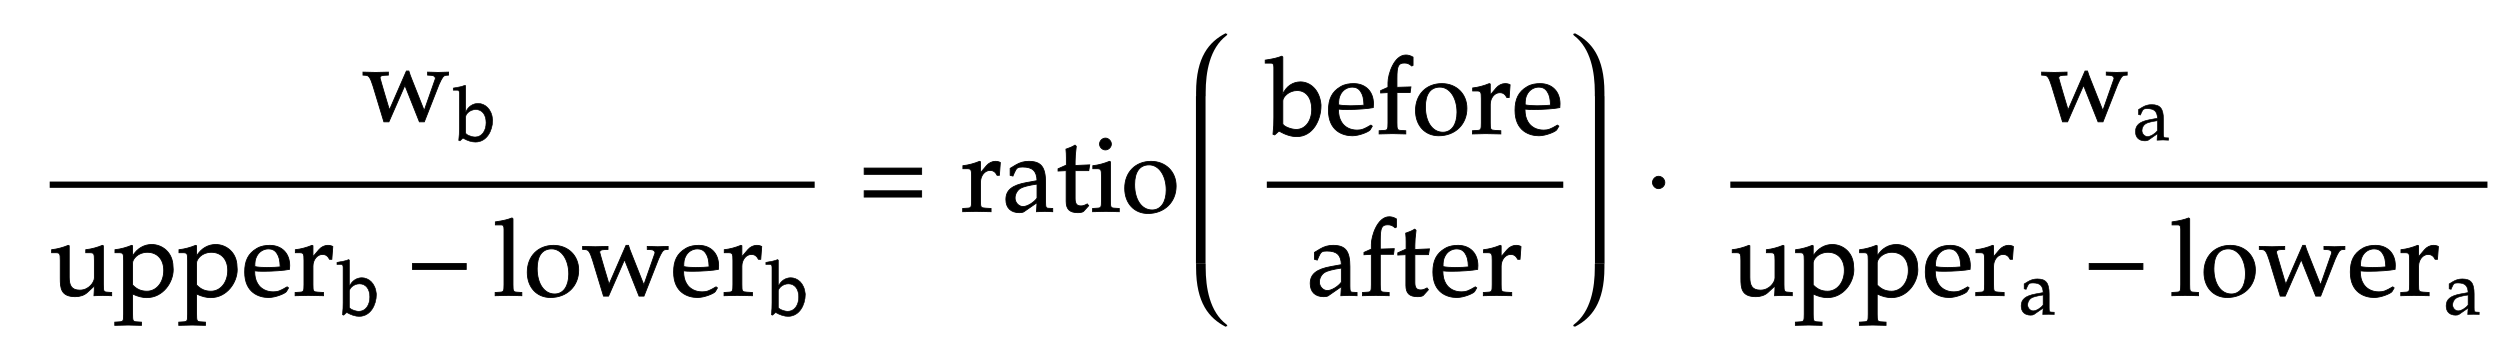 <svg xmlns="http://www.w3.org/2000/svg" xmlns:xlink="http://www.w3.org/1999/xlink" width="398.453" height="57.375" style="width:398.453px;height:57.375px;font-family:Asana-Math, Asana;background:#FFF;"><g><g><g><g transform="matrix(1,0,0,1,2,33.688)"><path transform="matrix(0.017,0,0,-0.017,0,0)" d="" stroke="rgb(0,0,0)" stroke-opacity="1" stroke-width="8" fill="rgb(0,0,0)" fill-opacity="1"></path></g></g><g><g><g><g><g transform="matrix(1,0,0,1,57.75,19.297)"><path transform="matrix(0.017,0,0,-0.017,0,0)" d="M413 469L254 104C251 113 166 397 166 405C166 420 179 428 204 429L244 431L244 459C145 456 145 456 125 456C105 456 105 456 6 459L6 431L34 429C62 427 75 407 100 329L202 -7L249 -7L399 335L535 -7L581 -7L718 342C748 409 760 426 782 429L808 431L808 459C726 456 726 456 710 456C694 456 694 456 612 459L612 431L646 429C671 428 685 416 685 398L580 98L465 388C451 422 444 442 436 469Z" stroke="rgb(0,0,0)" stroke-opacity="1" stroke-width="8" fill="rgb(0,0,0)" fill-opacity="1"></path></g></g><g><g><g><g><g transform="matrix(1,0,0,1,72.422,22.306)"><path transform="matrix(0.012,0,0,-0.012,0,0)" d="M150 718L141 726C97 709 64 701 -15 689L-15 661L41 661C59 661 66 650 66 620L66 153C66 91 65 64 58 -6L74 -12L114 24C177 -12 232 -28 280 -28C432 -28 508 128 508 262L508 270C495 414 404 485 315 485C248 485 182 446 150 369ZM284 404C368 404 421 336 421 229C421 117 361 39 276 39C224 39 150 71 150 93L150 308C150 343 206 404 284 404Z" stroke="rgb(0,0,0)" stroke-opacity="1" stroke-width="8" fill="rgb(0,0,0)" fill-opacity="1"></path></g></g></g></g></g></g></g><g><g><g><g transform="matrix(1,0,0,1,7.922,47.078)"><path transform="matrix(0.017,0,0,-0.017,0,0)" d="M283 49C203 49 183 94 183 170L183 465L174 469C123 448 71 434 18 428L18 400L55 400C95 400 99 393 99 327L99 159C99 70 104 -12 240 -12C285 -12 325 2 352 27L419 89C419 60 418 44 415 -3C482 0 483 0 498 0C512 0 512 0 581 -3L581 27L540 30C506 32 503 38 503 102L503 465L494 469C443 448 391 434 338 428L338 400L375 400C415 400 419 393 419 327L419 164C419 126 370 49 283 49ZM612 400L649 400C689 400 693 393 693 327L693 -176C693 -239 690 -246 656 -248L610 -251L610 -281C710 -278 710 -278 735 -278C760 -278 760 -278 860 -281L860 -251L814 -248C780 -246 777 -239 777 -176L777 13C825 -10 869 -21 910 -21C1061 -21 1158 121 1158 242C1158 252 1157 261 1156 271C1154 401 1057 477 956 477C889 477 821 443 777 369L777 465L768 469C717 448 665 434 612 428ZM915 404C1009 404 1069 338 1069 234C1069 122 1002 39 912 39C857 39 816 57 777 98L777 306C777 337 824 404 915 404ZM1212 400L1249 400C1289 400 1293 393 1293 327L1293 -176C1293 -239 1290 -246 1256 -248L1210 -251L1210 -281C1310 -278 1310 -278 1335 -278C1360 -278 1360 -278 1460 -281L1460 -251L1414 -248C1380 -246 1377 -239 1377 -176L1377 13C1425 -10 1469 -21 1510 -21C1661 -21 1758 121 1758 242C1758 252 1757 261 1756 271C1754 401 1657 477 1556 477C1489 477 1421 443 1377 369L1377 465L1368 469C1317 448 1265 434 1212 428ZM1515 404C1609 404 1669 338 1669 234C1669 122 1602 39 1512 39C1457 39 1416 57 1377 98L1377 306C1377 337 1424 404 1515 404ZM2052 -20C2117 -20 2207 18 2219 36L2239 70L2226 80C2162 42 2139 33 2096 33C2031 33 1977 62 1949 111C1930 144 1923 172 1921 230C1942 227 1972 226 2006 226C2092 226 2201 234 2248 244C2249 258 2250 267 2250 279C2250 394 2176 469 2064 469C2027 469 1982 464 1942 440C1860 392 1828 323 1828 219C1828 25 1963 -20 2052 -20ZM2161 267C2137 264 2086 261 2035 261C1992 261 1949 264 1923 270C1923 317 1927 339 1940 365C1961 409 2004 436 2052 436C2085 436 2111 423 2129 396C2151 363 2158 334 2161 267ZM2303 400L2340 400C2380 400 2384 393 2384 327L2384 102C2384 39 2381 32 2347 30L2301 27L2301 -3C2373 -1 2399 0 2424 0C2444 0 2444 0 2567 -3L2567 27L2515 30C2470 33 2468 36 2468 102L2468 274C2468 334 2508 384 2557 384C2587 384 2608 370 2624 338L2645 338L2654 458C2643 465 2625 469 2607 469C2577 469 2545 453 2524 428L2468 362L2468 465L2459 469C2408 448 2356 434 2303 428Z" stroke="rgb(0,0,0)" stroke-opacity="1" stroke-width="8" fill="rgb(0,0,0)" fill-opacity="1"></path></g></g><g><g><g><g><g transform="matrix(1,0,0,1,53.891,50.087)"><path transform="matrix(0.012,0,0,-0.012,0,0)" d="M150 718L141 726C97 709 64 701 -15 689L-15 661L41 661C59 661 66 650 66 620L66 153C66 91 65 64 58 -6L74 -12L114 24C177 -12 232 -28 280 -28C432 -28 508 128 508 262L508 270C495 414 404 485 315 485C248 485 182 446 150 369ZM284 404C368 404 421 336 421 229C421 117 361 39 276 39C224 39 150 71 150 93L150 308C150 343 206 404 284 404Z" stroke="rgb(0,0,0)" stroke-opacity="1" stroke-width="8" fill="rgb(0,0,0)" fill-opacity="1"></path></g></g></g></g></g><g><g transform="matrix(1,0,0,1,64.875,47.078)"><path transform="matrix(0.017,0,0,-0.017,0,0)" d="M555 243L555 299L51 299L51 243Z" stroke="rgb(0,0,0)" stroke-opacity="1" stroke-width="8" fill="rgb(0,0,0)" fill-opacity="1"></path></g></g><g><g transform="matrix(1,0,0,1,78.562,47.078)"><path transform="matrix(0.017,0,0,-0.017,0,0)" d="M23 661L79 661C97 661 104 650 104 620L104 102C104 39 101 32 67 30L21 27L21 -3C121 0 121 0 146 0C171 0 171 0 271 -3L271 27L225 30C191 32 188 39 188 102L188 718L179 726C135 709 102 701 23 689ZM569 469C423 469 322 366 322 217C322 76 411 -20 540 -20C694 -20 804 87 804 237C804 372 706 469 569 469ZM551 436C643 436 711 336 711 200C711 85 660 13 579 13C481 13 415 109 415 251C415 371 463 436 551 436ZM1248 469L1089 104C1086 113 1001 397 1001 405C1001 420 1014 428 1039 429L1079 431L1079 459C980 456 980 456 960 456C940 456 940 456 841 459L841 431L869 429C897 427 910 407 935 329L1037 -7L1084 -7L1234 335L1370 -7L1416 -7L1553 342C1583 409 1595 426 1617 429L1643 431L1643 459C1561 456 1561 456 1545 456C1529 456 1529 456 1447 459L1447 431L1481 429C1506 428 1520 416 1520 398L1415 98L1300 388C1286 422 1279 442 1271 469ZM1918 -20C1983 -20 2073 18 2085 36L2105 70L2092 80C2028 42 2005 33 1962 33C1897 33 1843 62 1815 111C1796 144 1789 172 1787 230C1808 227 1838 226 1872 226C1958 226 2067 234 2114 244C2115 258 2116 267 2116 279C2116 394 2042 469 1930 469C1893 469 1848 464 1808 440C1726 392 1694 323 1694 219C1694 25 1829 -20 1918 -20ZM2027 267C2003 264 1952 261 1901 261C1858 261 1815 264 1789 270C1789 317 1793 339 1806 365C1827 409 1870 436 1918 436C1951 436 1977 423 1995 396C2017 363 2024 334 2027 267ZM2169 400L2206 400C2246 400 2250 393 2250 327L2250 102C2250 39 2247 32 2213 30L2167 27L2167 -3C2239 -1 2265 0 2290 0C2310 0 2310 0 2433 -3L2433 27L2381 30C2336 33 2334 36 2334 102L2334 274C2334 334 2374 384 2423 384C2453 384 2474 370 2490 338L2511 338L2520 458C2509 465 2491 469 2473 469C2443 469 2411 453 2390 428L2334 362L2334 465L2325 469C2274 448 2222 434 2169 428Z" stroke="rgb(0,0,0)" stroke-opacity="1" stroke-width="8" fill="rgb(0,0,0)" fill-opacity="1"></path></g></g><g><g><g><g><g transform="matrix(1,0,0,1,122.25,50.087)"><path transform="matrix(0.012,0,0,-0.012,0,0)" d="M150 718L141 726C97 709 64 701 -15 689L-15 661L41 661C59 661 66 650 66 620L66 153C66 91 65 64 58 -6L74 -12L114 24C177 -12 232 -28 280 -28C432 -28 508 128 508 262L508 270C495 414 404 485 315 485C248 485 182 446 150 369ZM284 404C368 404 421 336 421 229C421 117 361 39 276 39C224 39 150 71 150 93L150 308C150 343 206 404 284 404Z" stroke="rgb(0,0,0)" stroke-opacity="1" stroke-width="8" fill="rgb(0,0,0)" fill-opacity="1"></path></g></g></g></g></g></g></g><line style="fill:none;stroke-width:1px;stroke:rgb(0, 0, 0);" x1="7.922" y1="29.438" x2="129.844" y2="29.438"></line></g><g><g transform="matrix(1,0,0,1,136.625,33.688)"><path transform="matrix(0.017,0,0,-0.017,0,0)" d="M604 347L604 406L65 406L65 347ZM604 134L604 193L65 193L65 134Z" stroke="rgb(0,0,0)" stroke-opacity="1" stroke-width="8" fill="rgb(0,0,0)" fill-opacity="1"></path></g></g><g><g transform="matrix(1,0,0,1,153.078,33.688)"><path transform="matrix(0.017,0,0,-0.017,0,0)" d="M23 400L60 400C100 400 104 393 104 327L104 102C104 39 101 32 67 30L21 27L21 -3C93 -1 119 0 144 0C164 0 164 0 287 -3L287 27L235 30C190 33 188 36 188 102L188 274C188 334 228 384 277 384C307 384 328 370 344 338L365 338L374 458C363 465 345 469 327 469C297 469 265 453 244 428L188 362L188 465L179 469C128 448 76 434 23 428ZM718 82L713 -3C778 0 778 0 791 0C796 0 821 -1 865 -3L865 27L826 29C802 30 798 38 798 87L798 270C798 416 756 469 640 469C597 469 557 458 519 435L466 403L466 338L492 331L505 362C526 409 536 416 582 416C676 416 715 379 718 288L619 270C483 245 426 198 426 111C426 33 473 -12 552 -12C570 -12 587 -9 594 -4ZM718 124C689 83 626 45 587 45C547 45 512 82 512 125C512 162 532 197 562 216C587 231 642 245 718 256ZM991 382L991 94C991 20 1024 -12 1101 -12C1124 -12 1148 -7 1154 0L1202 53L1189 70C1164 56 1149 51 1130 51C1091 51 1075 71 1075 120L1075 382L1203 382L1212 436L1075 430L1075 468C1075 510 1078 546 1086 610L1074 621C1050 606 1020 593 989 583C992 553 993 534 993 504L993 434L915 399L915 378ZM1406 465L1397 469C1346 448 1294 434 1241 428L1241 400L1278 400C1318 400 1322 393 1322 327L1322 102C1322 39 1319 32 1285 30L1239 27L1239 -3C1339 0 1339 0 1364 0C1389 0 1389 0 1489 -3L1489 27L1443 30C1409 32 1406 39 1406 102ZM1360 687C1330 687 1304 661 1304 631C1304 602 1330 576 1359 576C1388 576 1415 602 1415 631C1415 659 1388 687 1360 687ZM1787 469C1641 469 1540 366 1540 217C1540 76 1629 -20 1758 -20C1912 -20 2022 87 2022 237C2022 372 1924 469 1787 469ZM1769 436C1861 436 1929 336 1929 200C1929 85 1878 13 1797 13C1699 13 1633 109 1633 251C1633 371 1681 436 1769 436Z" stroke="rgb(0,0,0)" stroke-opacity="1" stroke-width="8" fill="rgb(0,0,0)" fill-opacity="1"></path></g></g><g><svg x="189.172" overflow="visible" y="3.688" height="50" width="8.5"><path d=" M 6.27 1.70 c 0.00 -0.06 -0.04 -0.08 -0.08 -0.08 c -0.03 0.00 -0.06 0.01 -0.08 0.02 c -2.55 1.34 -4.65 3.73 -4.65 9.40 v 0.60 h 1.53 v -0.60 c 0.00 -3.23 0.64 -7.03 3.31 -9.06 c 0.12 -0.09 0.13 -0.19 0.13 -0.28 z   M 1.44 11.64 v 26.72 h 1.53 v -26.72 z" style="fill:rgb(0,0,0);fill-opacity:1;stroke-width:1px;stroke:none;stroke-opacity:1;"></path><path d=" M 6.27 48.30 c 0.00 0.06 -0.04 0.08 -0.08 0.08 c -0.03 0.00 -0.06 -0.01 -0.08 -0.02 c -2.55 -1.34 -4.65 -3.73 -4.65 -9.40 v -0.60 h 1.53 v 0.60 c 0.00 3.23 0.64 7.03 3.31 9.06 c 0.12 0.09 0.13 0.19 0.13 0.28 z" style="fill:rgb(0,0,0);fill-opacity:1;stroke-width:1px;stroke:none;stroke-opacity:1;"></path></svg></g><g><g transform="matrix(1,0,0,1,195.984,33.688)"><path transform="matrix(0.017,0,0,-0.017,0,0)" d="" stroke="rgb(0,0,0)" stroke-opacity="1" stroke-width="8" fill="rgb(0,0,0)" fill-opacity="1"></path></g></g><g><g><g><g><g transform="matrix(1,0,0,1,201.906,21.297)"><path transform="matrix(0.017,0,0,-0.017,0,0)" d="M150 718L141 726C97 709 64 701 -15 689L-15 661L41 661C59 661 66 650 66 620L66 153C66 91 65 64 58 -6L74 -12L114 24C177 -12 232 -28 280 -28C432 -28 508 128 508 262L508 270C495 414 404 485 315 485C248 485 182 446 150 369ZM284 404C368 404 421 336 421 229C421 117 361 39 276 39C224 39 150 71 150 93L150 308C150 343 206 404 284 404ZM802 -20C867 -20 957 18 969 36L989 70L976 80C912 42 889 33 846 33C781 33 727 62 699 111C680 144 673 172 671 230C692 227 722 226 756 226C842 226 951 234 998 244C999 258 1000 267 1000 279C1000 394 926 469 814 469C777 469 732 464 692 440C610 392 578 323 578 219C578 25 713 -20 802 -20ZM911 267C887 264 836 261 785 261C742 261 699 264 673 270C673 317 677 339 690 365C711 409 754 436 802 436C835 436 861 423 879 396C901 363 908 334 911 267ZM1371 717C1347 731 1325 737 1304 737C1193 737 1136 555 1136 478L1136 476L1136 434L1067 403L1067 381L1136 385L1136 102C1136 39 1133 32 1099 30L1053 27L1053 -3C1153 0 1153 0 1178 0C1203 0 1203 0 1303 -3L1303 27L1257 30C1223 32 1220 39 1220 102L1220 385L1344 385L1351 438L1220 434L1220 519C1220 634 1233 662 1290 662C1317 662 1335 655 1359 634L1371 640ZM1641 469C1495 469 1394 366 1394 217C1394 76 1483 -20 1612 -20C1766 -20 1876 87 1876 237C1876 372 1778 469 1641 469ZM1623 436C1715 436 1783 336 1783 200C1783 85 1732 13 1651 13C1553 13 1487 109 1487 251C1487 371 1535 436 1623 436ZM1930 400L1967 400C2007 400 2011 393 2011 327L2011 102C2011 39 2008 32 1974 30L1928 27L1928 -3C2000 -1 2026 0 2051 0C2071 0 2071 0 2194 -3L2194 27L2142 30C2097 33 2095 36 2095 102L2095 274C2095 334 2135 384 2184 384C2214 384 2235 370 2251 338L2272 338L2281 458C2270 465 2252 469 2234 469C2204 469 2172 453 2151 428L2095 362L2095 465L2086 469C2035 448 1983 434 1930 428ZM2551 -20C2616 -20 2706 18 2718 36L2738 70L2725 80C2661 42 2638 33 2595 33C2530 33 2476 62 2448 111C2429 144 2422 172 2420 230C2441 227 2471 226 2505 226C2591 226 2700 234 2747 244C2748 258 2749 267 2749 279C2749 394 2675 469 2563 469C2526 469 2481 464 2441 440C2359 392 2327 323 2327 219C2327 25 2462 -20 2551 -20ZM2660 267C2636 264 2585 261 2534 261C2491 261 2448 264 2422 270C2422 317 2426 339 2439 365C2460 409 2503 436 2551 436C2584 436 2610 423 2628 396C2650 363 2657 334 2660 267Z" stroke="rgb(0,0,0)" stroke-opacity="1" stroke-width="8" fill="rgb(0,0,0)" fill-opacity="1"></path></g></g></g></g><g><g><g><g transform="matrix(1,0,0,1,208.281,47.078)"><path transform="matrix(0.017,0,0,-0.017,0,0)" d="M324 82L319 -3C384 0 384 0 397 0C402 0 427 -1 471 -3L471 27L432 29C408 30 404 38 404 87L404 270C404 416 362 469 246 469C203 469 163 458 125 435L72 403L72 338L98 331L111 362C132 409 142 416 188 416C282 416 321 379 324 288L225 270C89 245 32 198 32 111C32 33 79 -12 158 -12C176 -12 193 -9 200 -4ZM324 124C295 83 232 45 193 45C153 45 118 82 118 125C118 162 138 197 168 216C193 231 248 245 324 256ZM840 717C816 731 794 737 773 737C662 737 605 555 605 478L605 476L605 434L536 403L536 381L605 385L605 102C605 39 602 32 568 30L522 27L522 -3C622 0 622 0 647 0C672 0 672 0 772 -3L772 27L726 30C692 32 689 39 689 102L689 385L813 385L820 438L689 434L689 519C689 634 702 662 759 662C786 662 804 655 828 634L840 640ZM929 382L929 94C929 20 962 -12 1039 -12C1062 -12 1086 -7 1092 0L1140 53L1127 70C1102 56 1087 51 1068 51C1029 51 1013 71 1013 120L1013 382L1141 382L1150 436L1013 430L1013 468C1013 510 1016 546 1024 610L1012 621C988 606 958 593 927 583C930 553 931 534 931 504L931 434L853 399L853 378ZM1406 -20C1471 -20 1561 18 1573 36L1593 70L1580 80C1516 42 1493 33 1450 33C1385 33 1331 62 1303 111C1284 144 1277 172 1275 230C1296 227 1326 226 1360 226C1446 226 1555 234 1602 244C1603 258 1604 267 1604 279C1604 394 1530 469 1418 469C1381 469 1336 464 1296 440C1214 392 1182 323 1182 219C1182 25 1317 -20 1406 -20ZM1515 267C1491 264 1440 261 1389 261C1346 261 1303 264 1277 270C1277 317 1281 339 1294 365C1315 409 1358 436 1406 436C1439 436 1465 423 1483 396C1505 363 1512 334 1515 267ZM1657 400L1694 400C1734 400 1738 393 1738 327L1738 102C1738 39 1735 32 1701 30L1655 27L1655 -3C1727 -1 1753 0 1778 0C1798 0 1798 0 1921 -3L1921 27L1869 30C1824 33 1822 36 1822 102L1822 274C1822 334 1862 384 1911 384C1941 384 1962 370 1978 338L1999 338L2008 458C1997 465 1979 469 1961 469C1931 469 1899 453 1878 428L1822 362L1822 465L1813 469C1762 448 1710 434 1657 428Z" stroke="rgb(0,0,0)" stroke-opacity="1" stroke-width="8" fill="rgb(0,0,0)" fill-opacity="1"></path></g></g></g></g><line style="fill:none;stroke-width:1px;stroke:rgb(0, 0, 0);" x1="201.906" y1="29.438" x2="249.156" y2="29.438"></line></g><g><svg x="249.156" overflow="visible" y="3.688" height="50" width="8.5"><path d=" M 1.75 1.70 c 0.00 -0.06 0.04 -0.08 0.08 -0.08 c 0.03 0.00 0.06 0.01 0.08 0.02 c 2.55 1.34 4.65 3.73 4.65 9.40 v 0.60 h -1.53 v -0.60 c 0.00 -3.23 -0.64 -7.03 -3.31 -9.06 c -0.12 -0.09 -0.13 -0.19 -0.13 -0.28 z  M 6.58 11.64 v 26.72 h -1.53 v -26.72 z" style="fill:rgb(0,0,0);fill-opacity:1;stroke-width:1px;stroke:none;stroke-opacity:1;"></path><path d=" M 1.75 48.30 c 0.00 0.06 0.04 0.08 0.08 0.08 c 0.03 0.00 0.06 -0.01 0.08 -0.02 c 2.55 -1.34 4.65 -3.73 4.65 -9.40 v -0.60 h -1.53 v 0.60 c 0.00 3.23 -0.64 7.03 -3.31 9.06 c -0.12 0.09 -0.13 0.19 -0.13 0.28 z" style="fill:rgb(0,0,0);fill-opacity:1;stroke-width:1px;stroke:none;stroke-opacity:1;"></path></svg></g><g><g transform="matrix(1,0,0,1,262.234,33.688)"><path transform="matrix(0.017,0,0,-0.017,0,0)" d="M124 329C94 329 67 301 67 271C67 241 94 213 123 213C155 213 183 240 183 270C183 301 155 329 124 329Z" stroke="rgb(0,0,0)" stroke-opacity="1" stroke-width="8" fill="rgb(0,0,0)" fill-opacity="1"></path></g></g><g><g transform="matrix(1,0,0,1,269.859,33.688)"><path transform="matrix(0.017,0,0,-0.017,0,0)" d="" stroke="rgb(0,0,0)" stroke-opacity="1" stroke-width="8" fill="rgb(0,0,0)" fill-opacity="1"></path></g></g><g><g><g><g><g transform="matrix(1,0,0,1,325.297,19.297)"><path transform="matrix(0.017,0,0,-0.017,0,0)" d="M413 469L254 104C251 113 166 397 166 405C166 420 179 428 204 429L244 431L244 459C145 456 145 456 125 456C105 456 105 456 6 459L6 431L34 429C62 427 75 407 100 329L202 -7L249 -7L399 335L535 -7L581 -7L718 342C748 409 760 426 782 429L808 431L808 459C726 456 726 456 710 456C694 456 694 456 612 459L612 431L646 429C671 428 685 416 685 398L580 98L465 388C451 422 444 442 436 469Z" stroke="rgb(0,0,0)" stroke-opacity="1" stroke-width="8" fill="rgb(0,0,0)" fill-opacity="1"></path></g></g><g><g><g><g><g transform="matrix(1,0,0,1,339.969,22.306)"><path transform="matrix(0.012,0,0,-0.012,0,0)" d="M324 82L319 -3C384 0 384 0 397 0C402 0 427 -1 471 -3L471 27L432 29C408 30 404 38 404 87L404 270C404 416 362 469 246 469C203 469 163 458 125 435L72 403L72 338L98 331L111 362C132 409 142 416 188 416C282 416 321 379 324 288L225 270C89 245 32 198 32 111C32 33 79 -12 158 -12C176 -12 193 -9 200 -4ZM324 124C295 83 232 45 193 45C153 45 118 82 118 125C118 162 138 197 168 216C193 231 248 245 324 256Z" stroke="rgb(0,0,0)" stroke-opacity="1" stroke-width="8" fill="rgb(0,0,0)" fill-opacity="1"></path></g></g></g></g></g></g></g><g><g><g><g transform="matrix(1,0,0,1,275.781,47.078)"><path transform="matrix(0.017,0,0,-0.017,0,0)" d="M283 49C203 49 183 94 183 170L183 465L174 469C123 448 71 434 18 428L18 400L55 400C95 400 99 393 99 327L99 159C99 70 104 -12 240 -12C285 -12 325 2 352 27L419 89C419 60 418 44 415 -3C482 0 483 0 498 0C512 0 512 0 581 -3L581 27L540 30C506 32 503 38 503 102L503 465L494 469C443 448 391 434 338 428L338 400L375 400C415 400 419 393 419 327L419 164C419 126 370 49 283 49ZM612 400L649 400C689 400 693 393 693 327L693 -176C693 -239 690 -246 656 -248L610 -251L610 -281C710 -278 710 -278 735 -278C760 -278 760 -278 860 -281L860 -251L814 -248C780 -246 777 -239 777 -176L777 13C825 -10 869 -21 910 -21C1061 -21 1158 121 1158 242C1158 252 1157 261 1156 271C1154 401 1057 477 956 477C889 477 821 443 777 369L777 465L768 469C717 448 665 434 612 428ZM915 404C1009 404 1069 338 1069 234C1069 122 1002 39 912 39C857 39 816 57 777 98L777 306C777 337 824 404 915 404ZM1212 400L1249 400C1289 400 1293 393 1293 327L1293 -176C1293 -239 1290 -246 1256 -248L1210 -251L1210 -281C1310 -278 1310 -278 1335 -278C1360 -278 1360 -278 1460 -281L1460 -251L1414 -248C1380 -246 1377 -239 1377 -176L1377 13C1425 -10 1469 -21 1510 -21C1661 -21 1758 121 1758 242C1758 252 1757 261 1756 271C1754 401 1657 477 1556 477C1489 477 1421 443 1377 369L1377 465L1368 469C1317 448 1265 434 1212 428ZM1515 404C1609 404 1669 338 1669 234C1669 122 1602 39 1512 39C1457 39 1416 57 1377 98L1377 306C1377 337 1424 404 1515 404ZM2052 -20C2117 -20 2207 18 2219 36L2239 70L2226 80C2162 42 2139 33 2096 33C2031 33 1977 62 1949 111C1930 144 1923 172 1921 230C1942 227 1972 226 2006 226C2092 226 2201 234 2248 244C2249 258 2250 267 2250 279C2250 394 2176 469 2064 469C2027 469 1982 464 1942 440C1860 392 1828 323 1828 219C1828 25 1963 -20 2052 -20ZM2161 267C2137 264 2086 261 2035 261C1992 261 1949 264 1923 270C1923 317 1927 339 1940 365C1961 409 2004 436 2052 436C2085 436 2111 423 2129 396C2151 363 2158 334 2161 267ZM2303 400L2340 400C2380 400 2384 393 2384 327L2384 102C2384 39 2381 32 2347 30L2301 27L2301 -3C2373 -1 2399 0 2424 0C2444 0 2444 0 2567 -3L2567 27L2515 30C2470 33 2468 36 2468 102L2468 274C2468 334 2508 384 2557 384C2587 384 2608 370 2624 338L2645 338L2654 458C2643 465 2625 469 2607 469C2577 469 2545 453 2524 428L2468 362L2468 465L2459 469C2408 448 2356 434 2303 428Z" stroke="rgb(0,0,0)" stroke-opacity="1" stroke-width="8" fill="rgb(0,0,0)" fill-opacity="1"></path></g></g><g><g><g><g><g transform="matrix(1,0,0,1,321.75,50.087)"><path transform="matrix(0.012,0,0,-0.012,0,0)" d="M324 82L319 -3C384 0 384 0 397 0C402 0 427 -1 471 -3L471 27L432 29C408 30 404 38 404 87L404 270C404 416 362 469 246 469C203 469 163 458 125 435L72 403L72 338L98 331L111 362C132 409 142 416 188 416C282 416 321 379 324 288L225 270C89 245 32 198 32 111C32 33 79 -12 158 -12C176 -12 193 -9 200 -4ZM324 124C295 83 232 45 193 45C153 45 118 82 118 125C118 162 138 197 168 216C193 231 248 245 324 256Z" stroke="rgb(0,0,0)" stroke-opacity="1" stroke-width="8" fill="rgb(0,0,0)" fill-opacity="1"></path></g></g></g></g></g><g><g transform="matrix(1,0,0,1,332.109,47.078)"><path transform="matrix(0.017,0,0,-0.017,0,0)" d="M555 243L555 299L51 299L51 243Z" stroke="rgb(0,0,0)" stroke-opacity="1" stroke-width="8" fill="rgb(0,0,0)" fill-opacity="1"></path></g></g><g><g transform="matrix(1,0,0,1,345.797,47.078)"><path transform="matrix(0.017,0,0,-0.017,0,0)" d="M23 661L79 661C97 661 104 650 104 620L104 102C104 39 101 32 67 30L21 27L21 -3C121 0 121 0 146 0C171 0 171 0 271 -3L271 27L225 30C191 32 188 39 188 102L188 718L179 726C135 709 102 701 23 689ZM569 469C423 469 322 366 322 217C322 76 411 -20 540 -20C694 -20 804 87 804 237C804 372 706 469 569 469ZM551 436C643 436 711 336 711 200C711 85 660 13 579 13C481 13 415 109 415 251C415 371 463 436 551 436ZM1248 469L1089 104C1086 113 1001 397 1001 405C1001 420 1014 428 1039 429L1079 431L1079 459C980 456 980 456 960 456C940 456 940 456 841 459L841 431L869 429C897 427 910 407 935 329L1037 -7L1084 -7L1234 335L1370 -7L1416 -7L1553 342C1583 409 1595 426 1617 429L1643 431L1643 459C1561 456 1561 456 1545 456C1529 456 1529 456 1447 459L1447 431L1481 429C1506 428 1520 416 1520 398L1415 98L1300 388C1286 422 1279 442 1271 469ZM1918 -20C1983 -20 2073 18 2085 36L2105 70L2092 80C2028 42 2005 33 1962 33C1897 33 1843 62 1815 111C1796 144 1789 172 1787 230C1808 227 1838 226 1872 226C1958 226 2067 234 2114 244C2115 258 2116 267 2116 279C2116 394 2042 469 1930 469C1893 469 1848 464 1808 440C1726 392 1694 323 1694 219C1694 25 1829 -20 1918 -20ZM2027 267C2003 264 1952 261 1901 261C1858 261 1815 264 1789 270C1789 317 1793 339 1806 365C1827 409 1870 436 1918 436C1951 436 1977 423 1995 396C2017 363 2024 334 2027 267ZM2169 400L2206 400C2246 400 2250 393 2250 327L2250 102C2250 39 2247 32 2213 30L2167 27L2167 -3C2239 -1 2265 0 2290 0C2310 0 2310 0 2433 -3L2433 27L2381 30C2336 33 2334 36 2334 102L2334 274C2334 334 2374 384 2423 384C2453 384 2474 370 2490 338L2511 338L2520 458C2509 465 2491 469 2473 469C2443 469 2411 453 2390 428L2334 362L2334 465L2325 469C2274 448 2222 434 2169 428Z" stroke="rgb(0,0,0)" stroke-opacity="1" stroke-width="8" fill="rgb(0,0,0)" fill-opacity="1"></path></g></g><g><g><g><g><g transform="matrix(1,0,0,1,389.484,50.087)"><path transform="matrix(0.012,0,0,-0.012,0,0)" d="M324 82L319 -3C384 0 384 0 397 0C402 0 427 -1 471 -3L471 27L432 29C408 30 404 38 404 87L404 270C404 416 362 469 246 469C203 469 163 458 125 435L72 403L72 338L98 331L111 362C132 409 142 416 188 416C282 416 321 379 324 288L225 270C89 245 32 198 32 111C32 33 79 -12 158 -12C176 -12 193 -9 200 -4ZM324 124C295 83 232 45 193 45C153 45 118 82 118 125C118 162 138 197 168 216C193 231 248 245 324 256Z" stroke="rgb(0,0,0)" stroke-opacity="1" stroke-width="8" fill="rgb(0,0,0)" fill-opacity="1"></path></g></g></g></g></g></g></g><line style="fill:none;stroke-width:1px;stroke:rgb(0, 0, 0);" x1="275.781" y1="29.438" x2="396.453" y2="29.438"></line></g></g></g></svg>